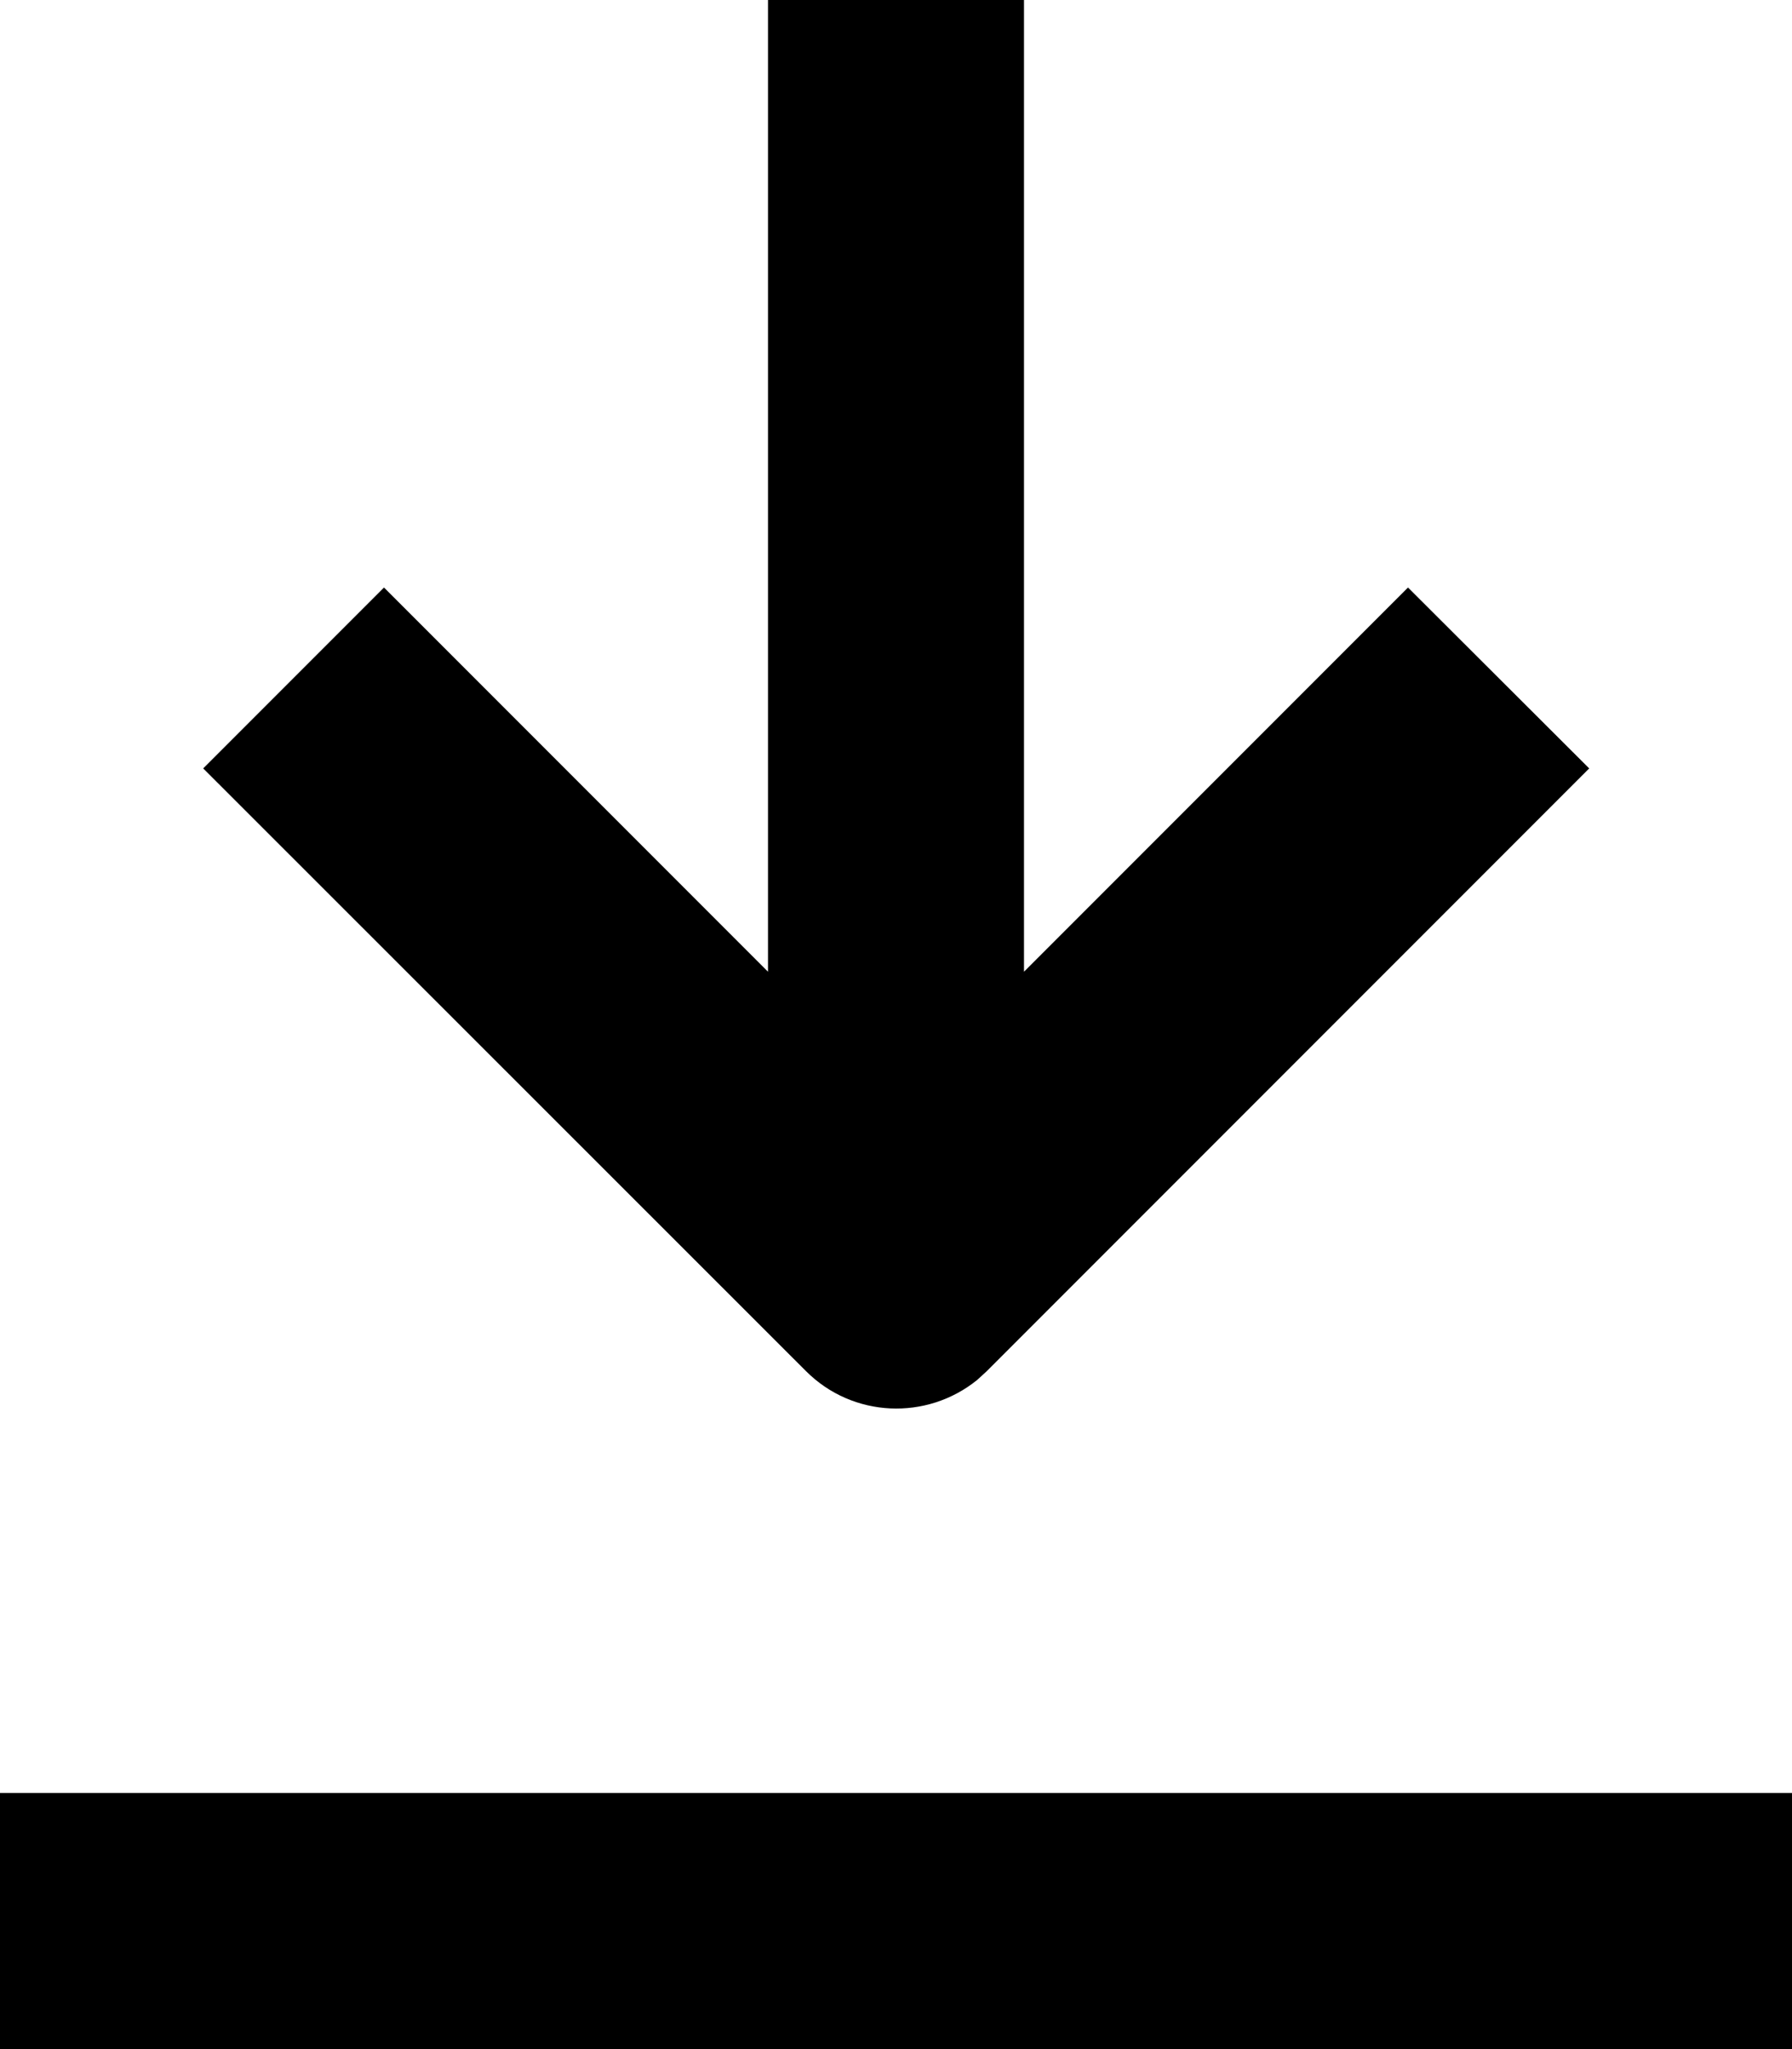 <svg xmlns="http://www.w3.org/2000/svg" viewBox="0 0 448 512"><!--! Font Awesome Pro 7.1.0 by @fontawesome - https://fontawesome.com License - https://fontawesome.com/license (Commercial License) Copyright 2025 Fonticons, Inc. --><path fill="currentColor" d="M448 512l-448 0 0-64 448 0 0 64zM256 242.8l96-96 45.3 45.2-150.6 150.6-2.4 2.2c-12.6 10.2-31.1 9.5-42.8-2.2L50.8 192 96 146.8 192 242.8 192 0 256 0 256 242.8z"/></svg>